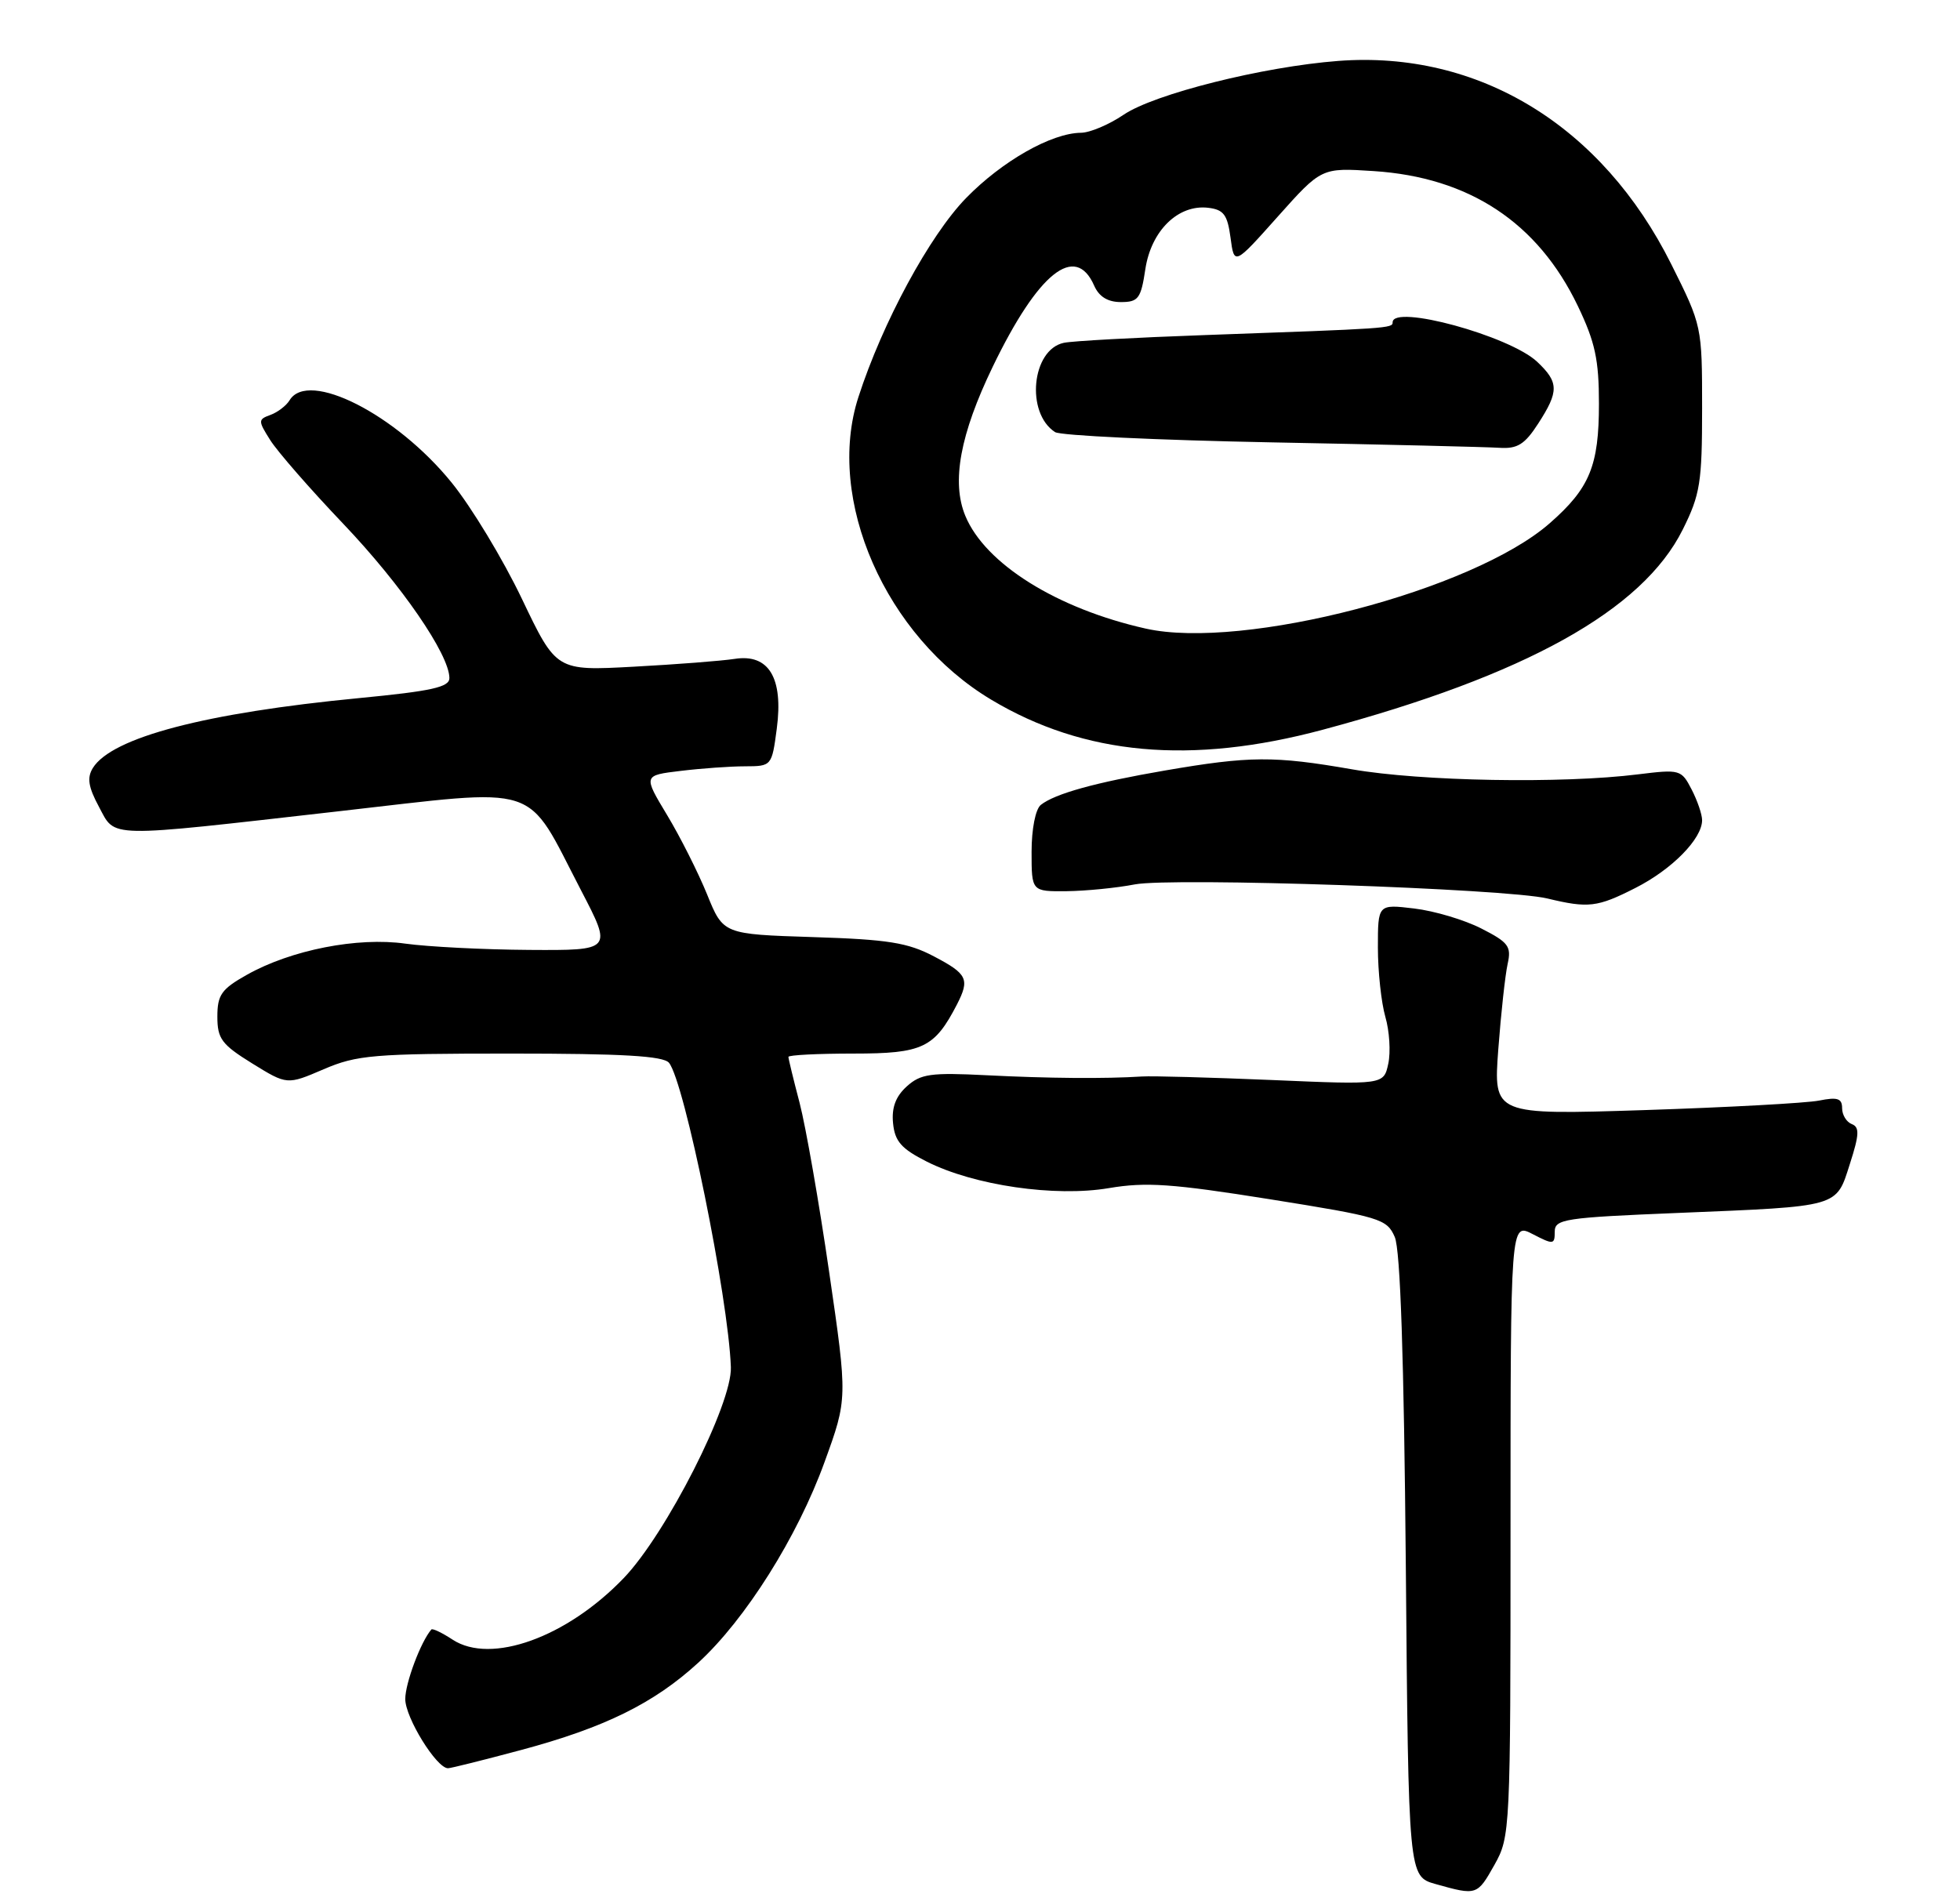 <?xml version="1.0" encoding="UTF-8" standalone="no"?>
<!DOCTYPE svg PUBLIC "-//W3C//DTD SVG 1.1//EN" "http://www.w3.org/Graphics/SVG/1.1/DTD/svg11.dtd" >
<svg xmlns="http://www.w3.org/2000/svg" xmlns:xlink="http://www.w3.org/1999/xlink" version="1.1" viewBox="0 0 266 258">
 <g >
 <path fill="currentColor"
d=" M 202.82 253.11 C 204.96 249.29 205.00 248.55 205.00 207.59 C 205.00 165.95 205.00 165.95 208.00 167.50 C 210.82 168.96 211.00 168.94 211.00 167.18 C 211.00 165.46 212.31 165.26 227.75 164.63 C 249.83 163.72 249.16 163.91 251.06 157.96 C 252.34 153.99 252.38 152.98 251.31 152.57 C 250.59 152.29 250.00 151.32 250.00 150.41 C 250.00 149.08 249.37 148.88 246.87 149.38 C 245.14 149.72 234.50 150.30 223.21 150.67 C 202.68 151.33 202.68 151.33 203.34 142.41 C 203.71 137.51 204.28 132.30 204.61 130.82 C 205.14 128.45 204.72 127.90 201.03 126.02 C 198.74 124.85 194.64 123.63 191.93 123.31 C 187.00 122.72 187.00 122.72 187.00 128.62 C 187.00 131.86 187.46 136.09 188.01 138.01 C 188.57 139.93 188.75 142.79 188.41 144.37 C 187.79 147.24 187.79 147.24 172.64 146.59 C 164.31 146.24 156.38 146.02 155.00 146.11 C 149.98 146.43 142.30 146.37 133.86 145.94 C 126.33 145.56 124.95 145.75 123.07 147.45 C 121.56 148.81 120.99 150.33 121.20 152.45 C 121.44 154.91 122.32 155.92 125.79 157.67 C 132.20 160.90 143.20 162.50 150.50 161.26 C 155.52 160.41 159.09 160.66 172.33 162.77 C 187.35 165.17 188.22 165.43 189.29 167.90 C 190.05 169.65 190.54 184.27 190.79 212.59 C 191.15 254.68 191.15 254.68 194.83 255.72 C 200.42 257.29 200.48 257.27 202.82 253.11 Z  M 70.74 237.52 C 82.04 234.49 88.75 231.19 94.75 225.69 C 101.17 219.81 108.23 208.59 111.90 198.45 C 115.03 189.83 115.03 189.83 112.53 172.66 C 111.16 163.22 109.35 152.89 108.52 149.70 C 107.68 146.51 107.00 143.70 107.00 143.45 C 107.00 143.20 110.97 143.00 115.83 143.00 C 125.23 143.00 126.82 142.24 129.88 136.32 C 131.63 132.90 131.29 132.19 126.75 129.81 C 123.20 127.94 120.51 127.51 110.33 127.19 C 98.15 126.80 98.15 126.80 95.96 121.39 C 94.75 118.42 92.31 113.57 90.53 110.62 C 87.29 105.24 87.29 105.24 92.40 104.63 C 95.20 104.29 99.13 104.01 101.12 104.01 C 104.72 104.00 104.75 103.97 105.42 98.90 C 106.33 92.01 104.34 88.70 99.70 89.43 C 97.94 89.70 91.78 90.18 86.00 90.49 C 75.50 91.06 75.50 91.06 70.83 81.28 C 68.26 75.90 63.97 68.80 61.29 65.50 C 53.77 56.22 41.82 50.15 39.30 54.33 C 38.86 55.05 37.70 55.95 36.72 56.31 C 35.01 56.93 35.01 57.10 36.67 59.73 C 37.62 61.25 42.09 66.38 46.60 71.11 C 54.49 79.40 60.97 88.82 60.99 92.03 C 61.00 93.27 58.59 93.80 48.75 94.75 C 27.86 96.76 15.18 100.09 12.60 104.24 C 11.79 105.56 11.98 106.81 13.42 109.49 C 15.73 113.78 14.02 113.74 45.82 110.13 C 73.91 106.95 71.16 106.05 78.86 120.85 C 83.10 129.00 83.10 129.00 71.80 128.93 C 65.59 128.89 58.04 128.50 55.02 128.08 C 48.54 127.16 39.50 128.93 33.50 132.31 C 30.05 134.25 29.50 135.03 29.50 137.99 C 29.50 140.99 30.08 141.77 34.23 144.34 C 38.96 147.26 38.96 147.26 43.92 145.13 C 48.44 143.19 50.67 143.00 69.31 143.00 C 84.45 143.00 90.02 143.32 90.79 144.25 C 92.88 146.78 98.84 176.04 99.19 185.56 C 99.38 190.54 90.41 208.19 84.65 214.19 C 76.91 222.25 66.63 225.95 61.43 222.55 C 60.00 221.61 58.70 220.99 58.54 221.17 C 57.11 222.82 55.00 228.44 55.00 230.61 C 55.00 233.13 59.24 240.00 60.80 240.00 C 61.19 240.00 65.66 238.88 70.74 237.52 Z  M 221.93 120.53 C 226.91 118.01 231.00 113.85 231.00 111.32 C 231.00 110.54 230.36 108.66 229.57 107.14 C 228.19 104.46 227.98 104.40 222.32 105.10 C 212.03 106.39 192.84 106.05 183.50 104.42 C 172.93 102.58 169.61 102.60 158.10 104.58 C 148.68 106.20 143.18 107.72 141.25 109.25 C 140.53 109.83 140.00 112.52 140.00 115.62 C 140.00 121.00 140.00 121.00 144.75 120.96 C 147.36 120.93 151.53 120.52 154.00 120.04 C 159.05 119.07 204.46 120.61 210.00 121.95 C 215.56 123.29 216.78 123.15 221.93 120.53 Z  M 179.50 99.05 C 207.03 91.67 222.91 82.84 228.37 71.88 C 230.74 67.13 231.00 65.49 231.00 55.42 C 231.00 44.29 230.98 44.19 226.82 35.87 C 217.43 17.05 200.67 6.82 181.61 8.27 C 171.41 9.05 156.64 12.75 152.48 15.58 C 150.52 16.91 147.92 18.01 146.71 18.02 C 142.69 18.06 136.01 21.86 131.11 26.88 C 126.16 31.97 119.78 43.75 116.50 53.89 C 112.00 67.76 120.17 86.39 134.53 94.97 C 147.14 102.52 161.66 103.83 179.50 99.05 Z  M 155.50 85.32 C 143.45 82.62 133.71 76.54 131.01 70.02 C 129.10 65.42 130.30 58.94 134.74 49.75 C 140.90 37.00 145.94 32.97 148.49 38.76 C 149.15 40.27 150.34 41.00 152.12 41.00 C 154.49 41.00 154.84 40.53 155.44 36.53 C 156.23 31.31 159.89 27.73 163.95 28.20 C 166.07 28.45 166.58 29.13 167.00 32.26 C 167.50 36.03 167.50 36.03 173.42 29.39 C 179.34 22.76 179.34 22.76 186.42 23.22 C 199.39 24.06 208.69 30.20 214.12 41.50 C 216.48 46.42 217.00 48.81 217.00 54.80 C 217.00 63.22 215.75 66.26 210.33 71.01 C 199.94 80.14 168.73 88.28 155.50 85.32 Z  M 208.75 57.50 C 211.59 53.11 211.57 51.89 208.61 49.10 C 204.86 45.58 189.00 41.25 189.00 43.75 C 189.00 44.56 188.57 44.59 163.50 45.48 C 154.15 45.81 145.54 46.28 144.38 46.53 C 140.01 47.45 139.17 56.06 143.19 58.65 C 143.91 59.12 157.10 59.74 172.50 60.04 C 187.90 60.33 201.85 60.67 203.50 60.78 C 205.93 60.94 206.93 60.32 208.75 57.50 Z "/>
</g>
</svg>